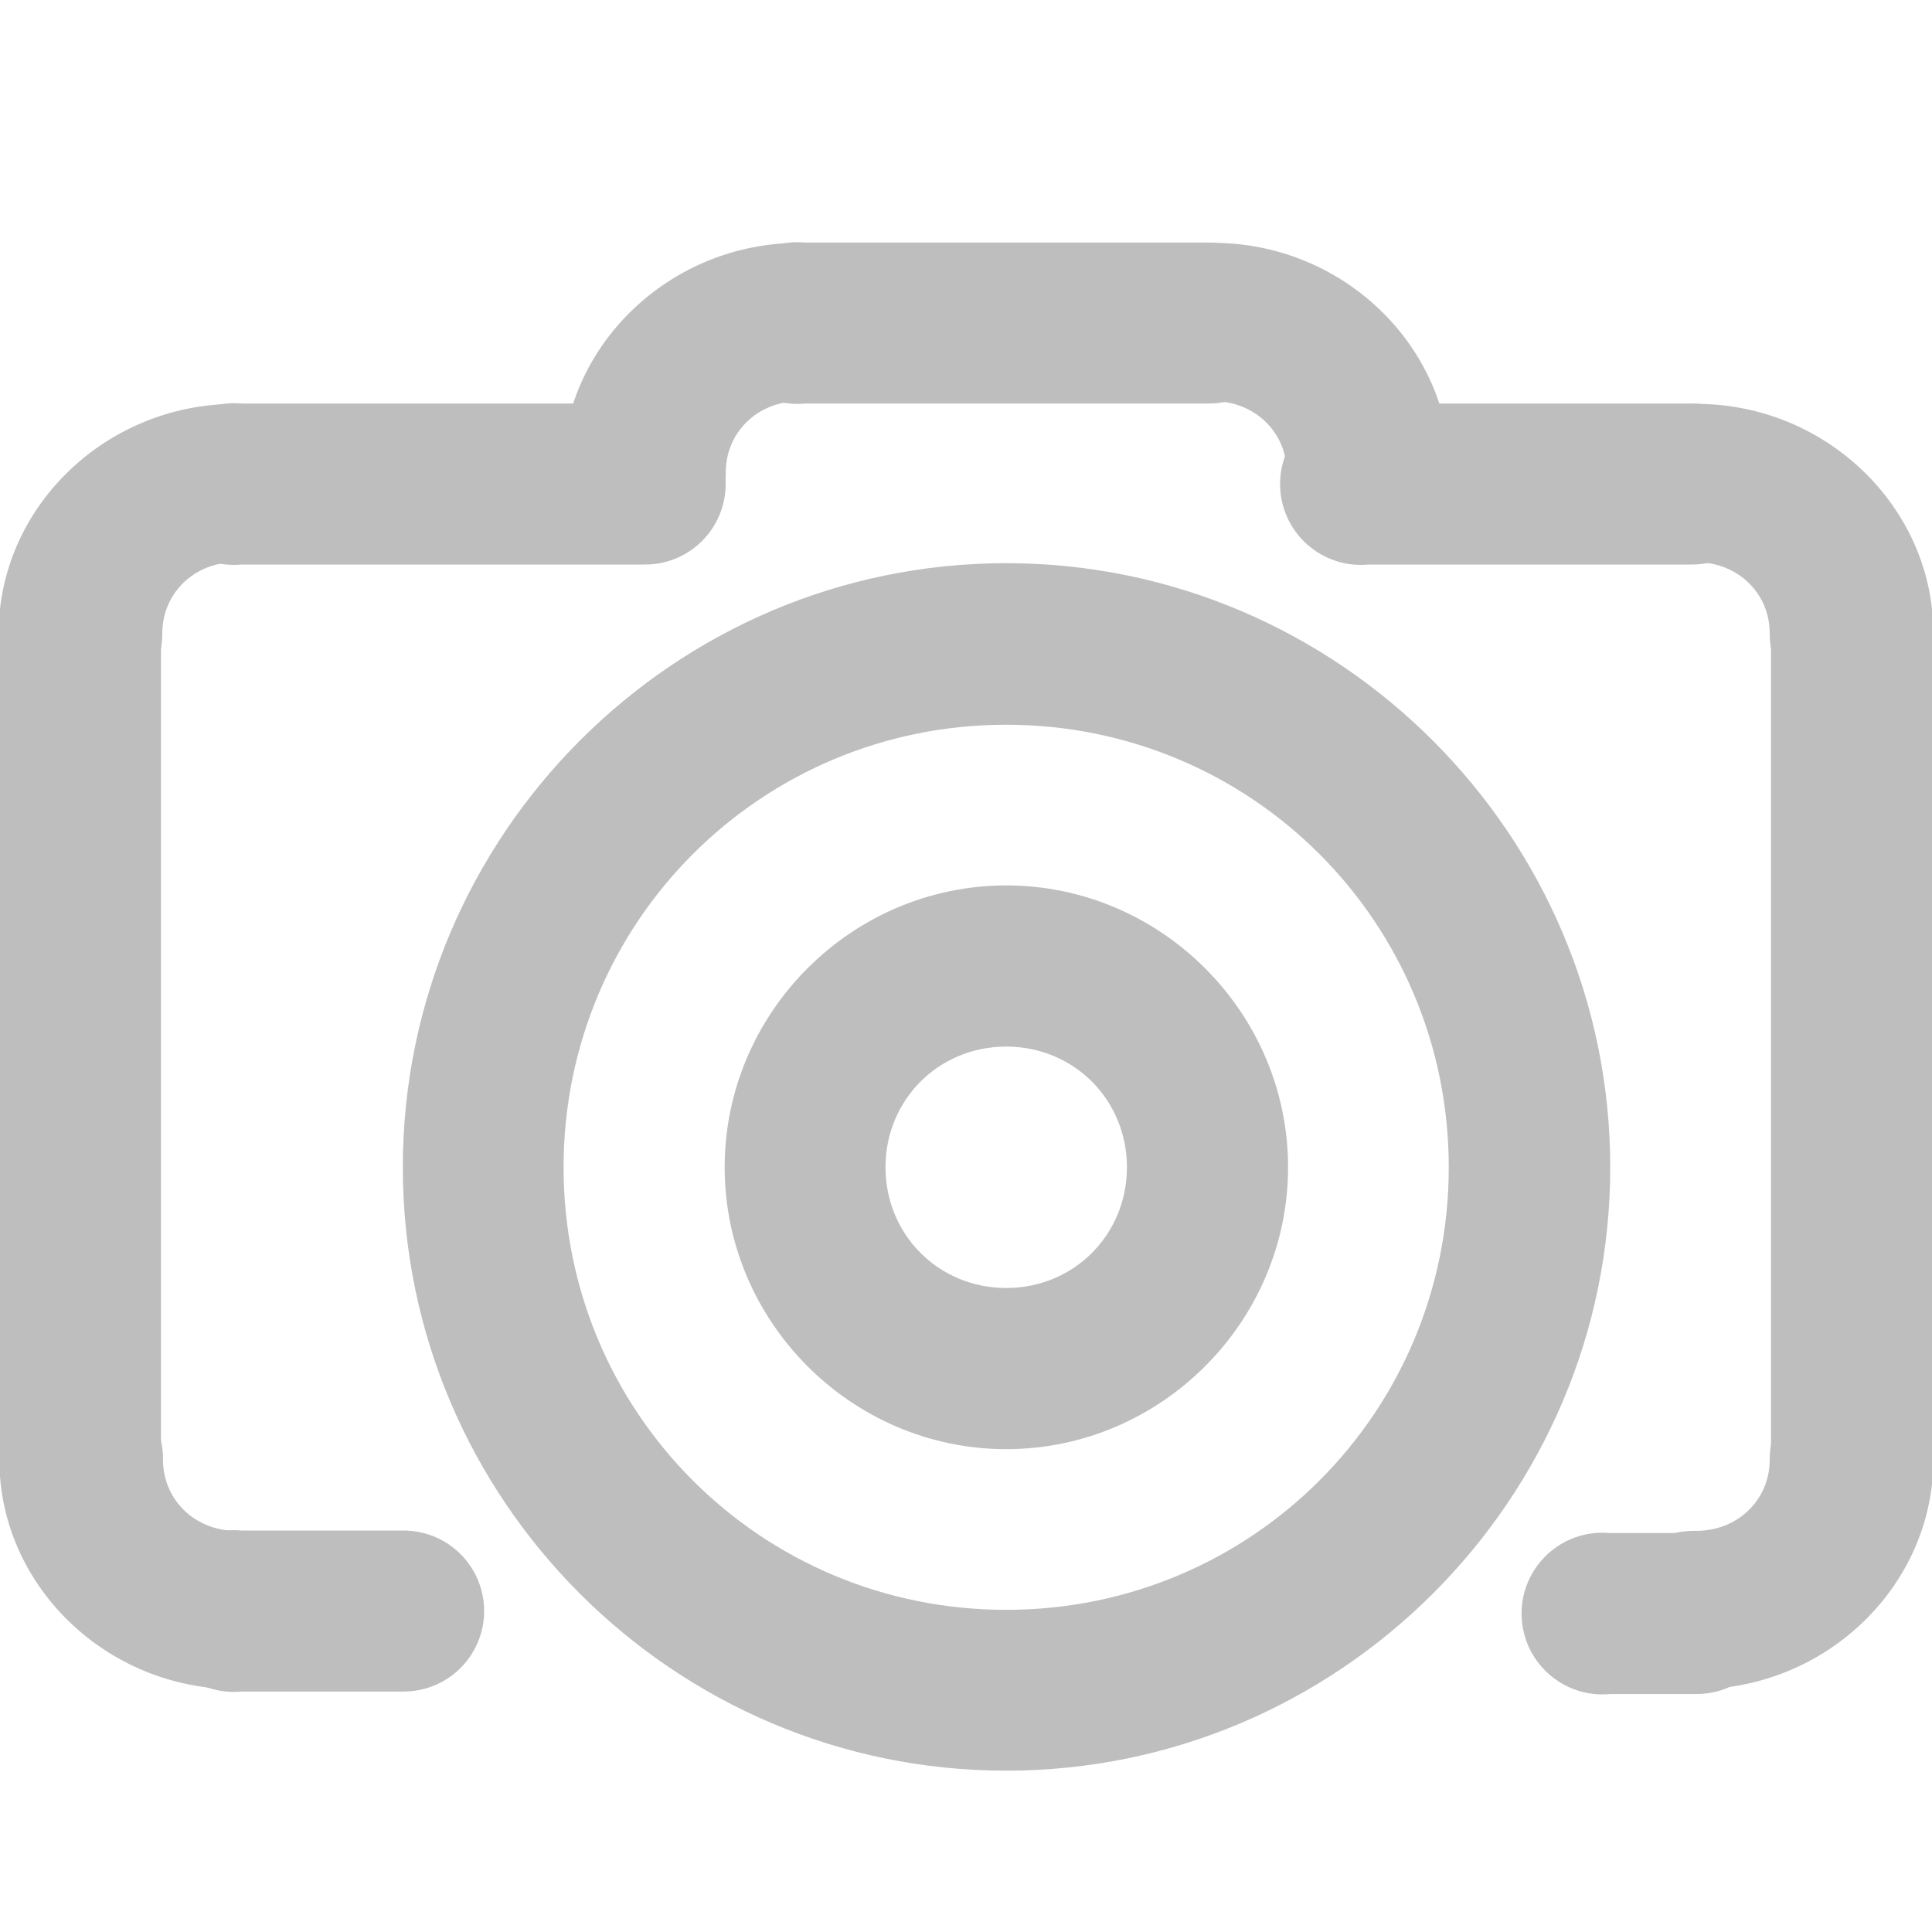<?xml version="1.0" encoding="UTF-8" standalone="no"?>
<!-- Created with Inkscape (http://www.inkscape.org/) -->
<svg
   xmlns:svg="http://www.w3.org/2000/svg"
   xmlns="http://www.w3.org/2000/svg"
   version="1.0"
   width="24"
   height="24"
   id="svg7384">
  <defs
     id="defs7386" />
  <g
     transform="translate(-269,-175)"
     id="layer3" />
  <g
     transform="translate(-269,-175)"
     id="layer5" />
  <g
     transform="translate(-269,-175)"
     id="layer7" />
  <g
     transform="translate(-269,-175)"
     id="layer2" />
  <g
     transform="translate(-269,-175)"
     id="layer8" />
  <g
     transform="translate(-269,-1127.362)"
     id="layer1">
    <rect
       width="24"
       height="24"
       x="269"
       y="1127.362"
       id="rect12482"
       style="opacity:0;fill:#ffffff;fill-opacity:1;stroke:none;display:inline" />
    <path
       d="M 281.5,1145.364 C 279.579,1145.364 278.002,1143.783 278.002,1141.862 C 278.002,1139.941 279.579,1138.361 281.5,1138.361 C 283.421,1138.361 285.001,1139.941 285.001,1141.862 C 285.001,1143.783 283.421,1145.364 281.5,1145.364 z M 281.5,1143.362 C 282.339,1143.362 282.999,1142.701 282.999,1141.862 C 282.999,1141.023 282.339,1140.363 281.5,1140.363 C 280.661,1140.363 280,1141.023 280,1141.862 C 280,1142.701 280.661,1143.362 281.5,1143.362 z"
       id="path3543-2-2-9"
       style="fill:#bebebe;fill-opacity:1;stroke:none;stroke-width:18.385;stroke-linecap:round;stroke-miterlimit:4;stroke-dasharray:none;stroke-dashoffset:0;stroke-opacity:1;display:inline" />
    <path
       d="M 269.985,1136.227 C 269.424,1136.219 268.976,1135.772 268.983,1135.229 C 268.983,1133.666 270.314,1132.379 271.928,1132.379 C 272.298,1132.369 272.644,1132.554 272.832,1132.862 C 273.019,1133.171 273.019,1133.553 272.832,1133.862 C 272.644,1134.17 272.298,1134.355 271.928,1134.346 C 271.414,1134.346 271.016,1134.731 271.016,1135.229 C 271.019,1135.495 270.912,1135.751 270.718,1135.938 C 270.524,1136.126 270.26,1136.23 269.985,1136.227 z"
       id="path2874-9"
       style="fill:#bebebe;fill-opacity:1;stroke:none;stroke-width:24.225;stroke-linecap:round;stroke-miterlimit:4;stroke-dasharray:none;stroke-dashoffset:0;stroke-opacity:1;display:inline" />
    <path
       d="M 269.994,1144.498 C 269.433,1144.506 268.985,1144.952 268.992,1145.495 C 268.992,1147.058 270.323,1148.346 271.937,1148.346 C 272.307,1148.356 272.653,1148.17 272.841,1147.862 C 273.028,1147.554 273.028,1147.171 272.841,1146.863 C 272.653,1146.554 272.307,1146.369 271.937,1146.379 C 271.423,1146.379 271.025,1145.994 271.025,1145.495 C 271.029,1145.23 270.921,1144.974 270.727,1144.786 C 270.533,1144.598 270.269,1144.494 269.994,1144.498 z"
       id="path2876-2"
       style="fill:#bebebe;fill-opacity:1;stroke:none;stroke-width:24.225;stroke-linecap:round;stroke-miterlimit:4;stroke-dasharray:none;stroke-dashoffset:0;stroke-opacity:1;display:inline" />
    <path
       d="M 276.985,1134.227 C 276.424,1134.219 275.976,1133.772 275.983,1133.229 C 275.983,1131.666 277.314,1130.379 278.928,1130.379 C 279.298,1130.369 279.644,1130.554 279.832,1130.862 C 280.019,1131.171 280.019,1131.553 279.832,1131.862 C 279.644,1132.17 279.298,1132.355 278.928,1132.346 C 278.414,1132.346 278.016,1132.731 278.016,1133.229 C 278.019,1133.495 277.912,1133.751 277.718,1133.938 C 277.524,1134.126 277.26,1134.23 276.985,1134.227 z"
       id="path2874-0-9"
       style="fill:#bebebe;fill-opacity:1;stroke:none;stroke-width:24.225;stroke-linecap:round;stroke-miterlimit:4;stroke-dasharray:none;stroke-dashoffset:0;stroke-opacity:1;display:inline" />
    <path
       d="M 286.015,1134.227 C 286.576,1134.219 287.024,1133.772 287.017,1133.229 C 287.017,1131.666 285.686,1130.379 284.072,1130.379 C 283.702,1130.369 283.356,1130.554 283.169,1130.862 C 282.981,1131.171 282.981,1131.553 283.169,1131.862 C 283.356,1132.17 283.702,1132.355 284.072,1132.346 C 284.586,1132.346 284.984,1132.731 284.984,1133.229 C 284.981,1133.495 285.088,1133.751 285.282,1133.938 C 285.476,1134.126 285.741,1134.23 286.015,1134.227 z"
       id="path2922-8"
       style="fill:#bebebe;fill-opacity:1;stroke:none;stroke-width:24.225;stroke-linecap:round;stroke-miterlimit:4;stroke-dasharray:none;stroke-dashoffset:0;stroke-opacity:1;display:inline" />
    <path
       d="M 292.015,1136.227 C 292.576,1136.219 293.024,1135.772 293.017,1135.229 C 293.017,1133.666 291.686,1132.379 290.072,1132.379 C 289.702,1132.369 289.356,1132.554 289.169,1132.862 C 288.981,1133.171 288.981,1133.553 289.169,1133.862 C 289.356,1134.17 289.702,1134.355 290.072,1134.346 C 290.586,1134.346 290.984,1134.731 290.984,1135.229 C 290.981,1135.495 291.088,1135.751 291.282,1135.938 C 291.476,1136.126 291.741,1136.23 292.015,1136.227 z"
       id="path2988-1"
       style="fill:#bebebe;fill-opacity:1;stroke:none;stroke-width:24.225;stroke-linecap:round;stroke-miterlimit:4;stroke-dasharray:none;stroke-dashoffset:0;stroke-opacity:1;display:inline" />
    <path
       d="M 281.499,1149.358 C 277.37,1149.358 274.004,1145.992 274.004,1141.863 C 274.004,1137.734 277.37,1134.358 281.499,1134.358 C 285.628,1134.358 289.003,1137.734 289.003,1141.863 C 289.003,1145.992 285.628,1149.358 281.499,1149.358 z M 281.499,1147.36 C 284.546,1147.36 286.997,1144.91 286.997,1141.863 C 286.997,1138.816 284.546,1136.365 281.499,1136.365 C 278.452,1136.365 276.001,1138.816 276.001,1141.863 C 276.001,1144.91 278.452,1147.36 281.499,1147.36 z"
       id="path10408-2"
       style="fill:#bebebe;fill-opacity:1;stroke:none;stroke-width:7.071;stroke-linecap:round;stroke-miterlimit:4;stroke-dasharray:none;stroke-dashoffset:0;stroke-opacity:1;display:inline" />
    <path
       d="M 292.015,1144.498 C 292.576,1144.506 293.024,1144.952 293.017,1145.495 C 293.017,1147.058 291.686,1148.346 290.072,1148.346 C 289.702,1148.356 289.356,1148.17 289.169,1147.862 C 288.981,1147.554 288.981,1147.171 289.169,1146.863 C 289.356,1146.554 289.702,1146.369 290.072,1146.379 C 290.586,1146.379 290.984,1145.994 290.984,1145.495 C 290.981,1145.23 291.088,1144.974 291.282,1144.786 C 291.476,1144.598 291.741,1144.494 292.015,1144.498 z"
       id="path12488"
       style="fill:#bebebe;fill-opacity:1;stroke:none;stroke-width:24.225;stroke-linecap:round;stroke-miterlimit:4;stroke-dasharray:none;stroke-dashoffset:0;stroke-opacity:1;display:inline" />
    <path
       d="M 271.812,1146.375 C 271.26,1146.427 270.854,1146.917 270.906,1147.469 C 270.958,1148.021 271.448,1148.427 272,1148.375 L 274,1148.375 C 274.361,1148.38 274.696,1148.191 274.878,1147.879 C 275.06,1147.568 275.06,1147.182 274.878,1146.871 C 274.696,1146.559 274.361,1146.37 274,1146.375 L 272,1146.375 C 271.938,1146.369 271.875,1146.369 271.812,1146.375 z"
       id="path7624"
       style="fill:#bebebe;fill-opacity:1;stroke:none;stroke-width:2;stroke-linecap:round;stroke-linejoin:round;marker:none;stroke-miterlimit:4;stroke-dasharray:none;stroke-dashoffset:0;stroke-opacity:1;visibility:visible;display:inline;overflow:visible;enable-background:accumulate" />
    <path
       d="M 269.875,1134.344 C 269.36,1134.408 268.98,1134.856 269,1135.375 L 269,1145.344 C 268.995,1145.704 269.184,1146.04 269.496,1146.222 C 269.807,1146.403 270.193,1146.403 270.504,1146.222 C 270.816,1146.04 271.005,1145.704 271,1145.344 L 271,1135.375 C 271.011,1135.081 270.893,1134.797 270.676,1134.599 C 270.46,1134.4 270.167,1134.307 269.875,1134.344 z"
       id="path7626"
       style="fill:#bebebe;fill-opacity:1;stroke:none;stroke-width:2;stroke-linecap:round;stroke-linejoin:round;marker:none;stroke-miterlimit:4;stroke-dasharray:none;stroke-dashoffset:0;stroke-opacity:1;visibility:visible;display:inline;overflow:visible;enable-background:accumulate" />
    <path
       d="M 271.812,1132.375 C 271.26,1132.427 270.854,1132.917 270.906,1133.469 C 270.958,1134.021 271.448,1134.427 272,1134.375 L 277,1134.375 C 277.361,1134.38 277.696,1134.191 277.878,1133.879 C 278.06,1133.568 278.06,1133.182 277.878,1132.871 C 277.696,1132.559 277.361,1132.37 277,1132.375 L 272,1132.375 C 271.938,1132.369 271.875,1132.369 271.812,1132.375 z"
       id="path7628"
       style="fill:#bebebe;fill-opacity:1;stroke:none;stroke-width:2;stroke-linecap:round;stroke-linejoin:round;marker:none;stroke-miterlimit:4;stroke-dasharray:none;stroke-dashoffset:0;stroke-opacity:1;visibility:visible;display:inline;overflow:visible;enable-background:accumulate" />
    <path
       d="M 278.812,1130.375 C 278.26,1130.427 277.854,1130.917 277.906,1131.469 C 277.958,1132.021 278.448,1132.427 279,1132.375 L 284,1132.375 C 284.361,1132.38 284.696,1132.191 284.878,1131.879 C 285.06,1131.568 285.06,1131.182 284.878,1130.871 C 284.696,1130.559 284.361,1130.37 284,1130.375 L 279,1130.375 C 278.938,1130.369 278.875,1130.369 278.812,1130.375 z"
       id="path7630"
       style="fill:#bebebe;fill-opacity:1;stroke:none;stroke-width:2;stroke-linecap:round;stroke-linejoin:round;marker:none;stroke-miterlimit:4;stroke-dasharray:none;stroke-dashoffset:0;stroke-opacity:1;visibility:visible;display:inline;overflow:visible;enable-background:accumulate" />
    <path
       d="M 285.812,1132.375 C 285.26,1132.427 284.854,1132.917 284.906,1133.469 C 284.958,1134.021 285.448,1134.427 286,1134.375 L 290,1134.375 C 290.361,1134.38 290.696,1134.191 290.878,1133.879 C 291.06,1133.568 291.06,1133.182 290.878,1132.871 C 290.696,1132.559 290.361,1132.37 290,1132.375 L 286,1132.375 C 285.938,1132.369 285.875,1132.369 285.812,1132.375 z"
       id="path7632"
       style="fill:#bebebe;fill-opacity:1;stroke:none;stroke-width:2;stroke-linecap:round;stroke-linejoin:round;marker:none;stroke-miterlimit:4;stroke-dasharray:none;stroke-dashoffset:0;stroke-opacity:1;visibility:visible;display:inline;overflow:visible;enable-background:accumulate" />
    <path
       d="M 291.875,1134.188 C 291.36,1134.252 290.98,1134.7 291,1135.219 L 291,1145.375 C 290.995,1145.736 291.184,1146.071 291.496,1146.253 C 291.807,1146.435 292.193,1146.435 292.504,1146.253 C 292.816,1146.071 293.005,1145.736 293,1145.375 L 293,1135.219 C 293.012,1134.925 292.893,1134.641 292.676,1134.443 C 292.46,1134.244 292.167,1134.151 291.875,1134.188 L 291.875,1134.188 z"
       id="path7634"
       style="fill:#bebebe;fill-opacity:1;stroke:none;stroke-width:2;stroke-linecap:round;stroke-linejoin:round;stroke-miterlimit:4;stroke-dasharray:none;stroke-opacity:1" />
    <path
       d="M 288.812,1146.406 C 288.26,1146.458 287.854,1146.948 287.906,1147.5 C 287.958,1148.052 288.448,1148.458 289,1148.406 L 290.062,1148.406 C 290.423,1148.411 290.759,1148.222 290.94,1147.91 C 291.122,1147.599 291.122,1147.214 290.94,1146.902 C 290.759,1146.591 290.423,1146.401 290.062,1146.406 L 289,1146.406 C 288.938,1146.4 288.875,1146.4 288.812,1146.406 L 288.812,1146.406 z"
       id="path7636"
       style="fill:#bebebe;fill-opacity:1;stroke:none;stroke-width:2;stroke-linecap:round;stroke-linejoin:round;marker:none;stroke-miterlimit:4;stroke-dasharray:none;stroke-dashoffset:0;stroke-opacity:1;visibility:visible;display:inline;overflow:visible;enable-background:accumulate" />
  </g>
  <g
     transform="translate(-269,-175)"
     id="layer4" />
  <g
     transform="translate(-269,-175)"
     id="layer9" />
  <g
     transform="translate(-269,-175)"
     id="layer6" />
</svg>
